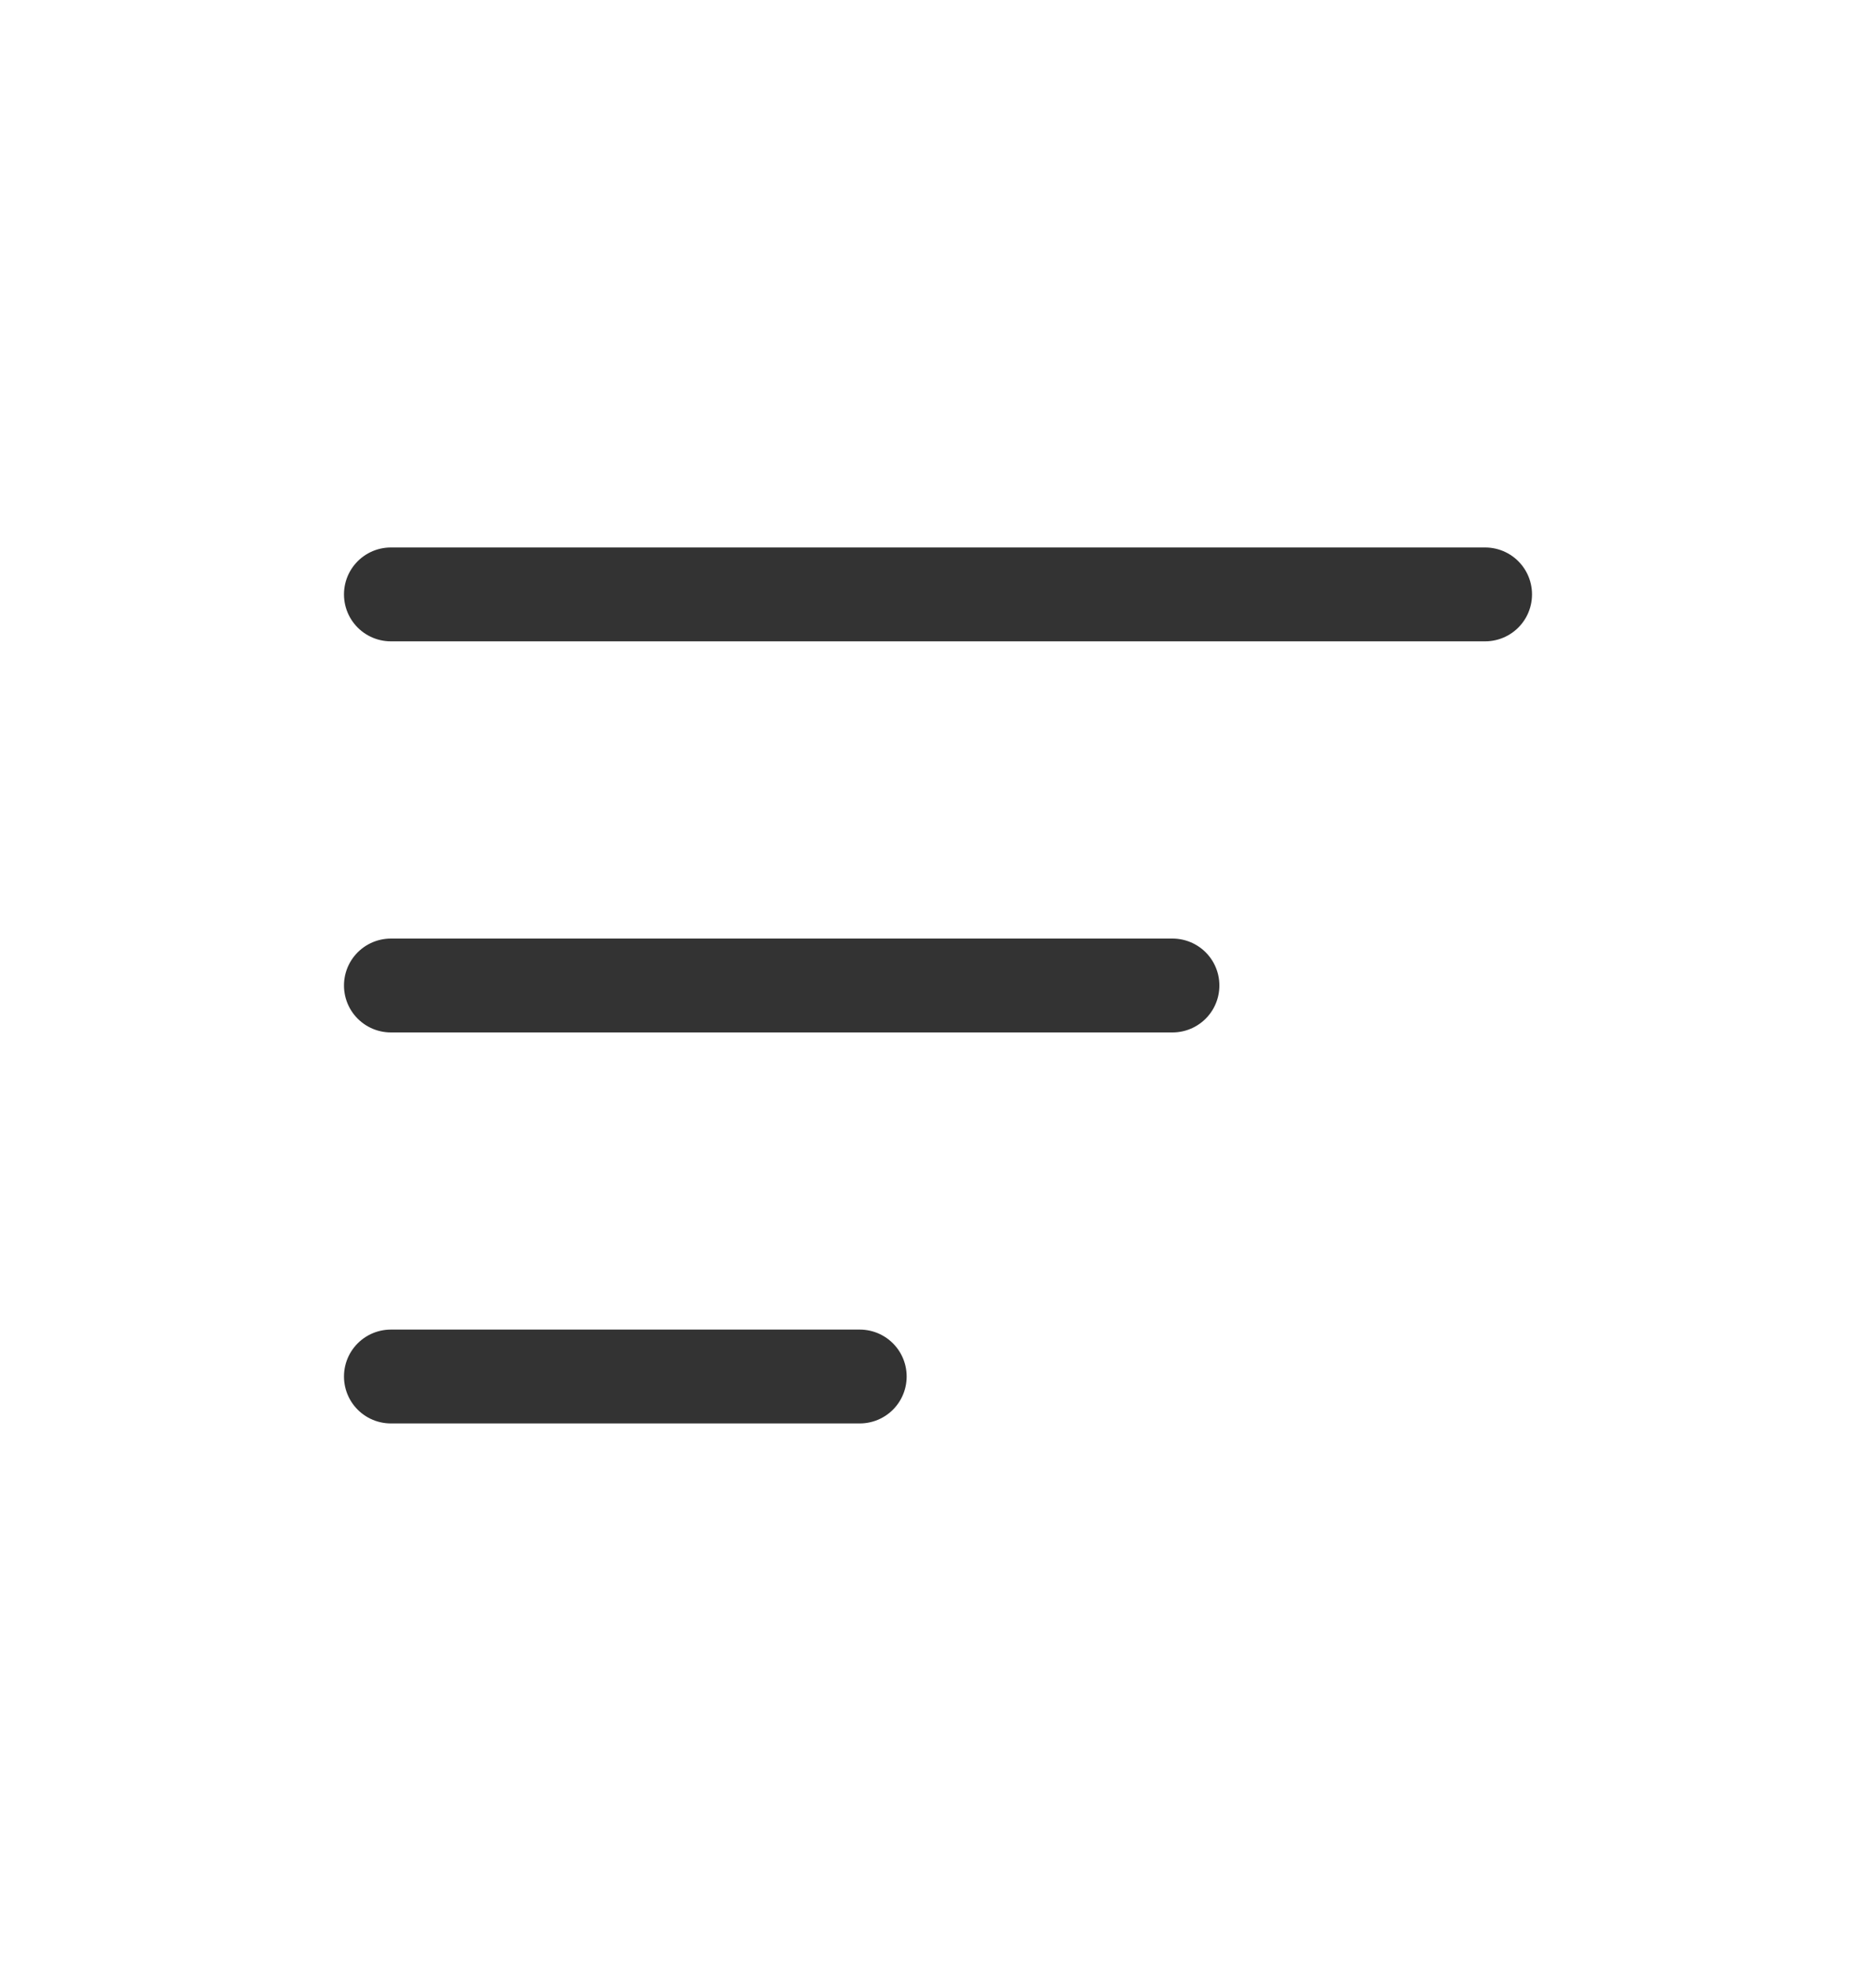 <svg width="20" height="21" viewBox="0 0 20 21" fill="none" xmlns="http://www.w3.org/2000/svg">
<path d="M4.167 6.333H15.833" stroke="#333333" stroke-linecap="round"/>
<path d="M4.167 10.5H12.5" stroke="#333333" stroke-linecap="round"/>
<path d="M4.167 14.666H9.166" stroke="#333333" stroke-linecap="round"/>
</svg>
